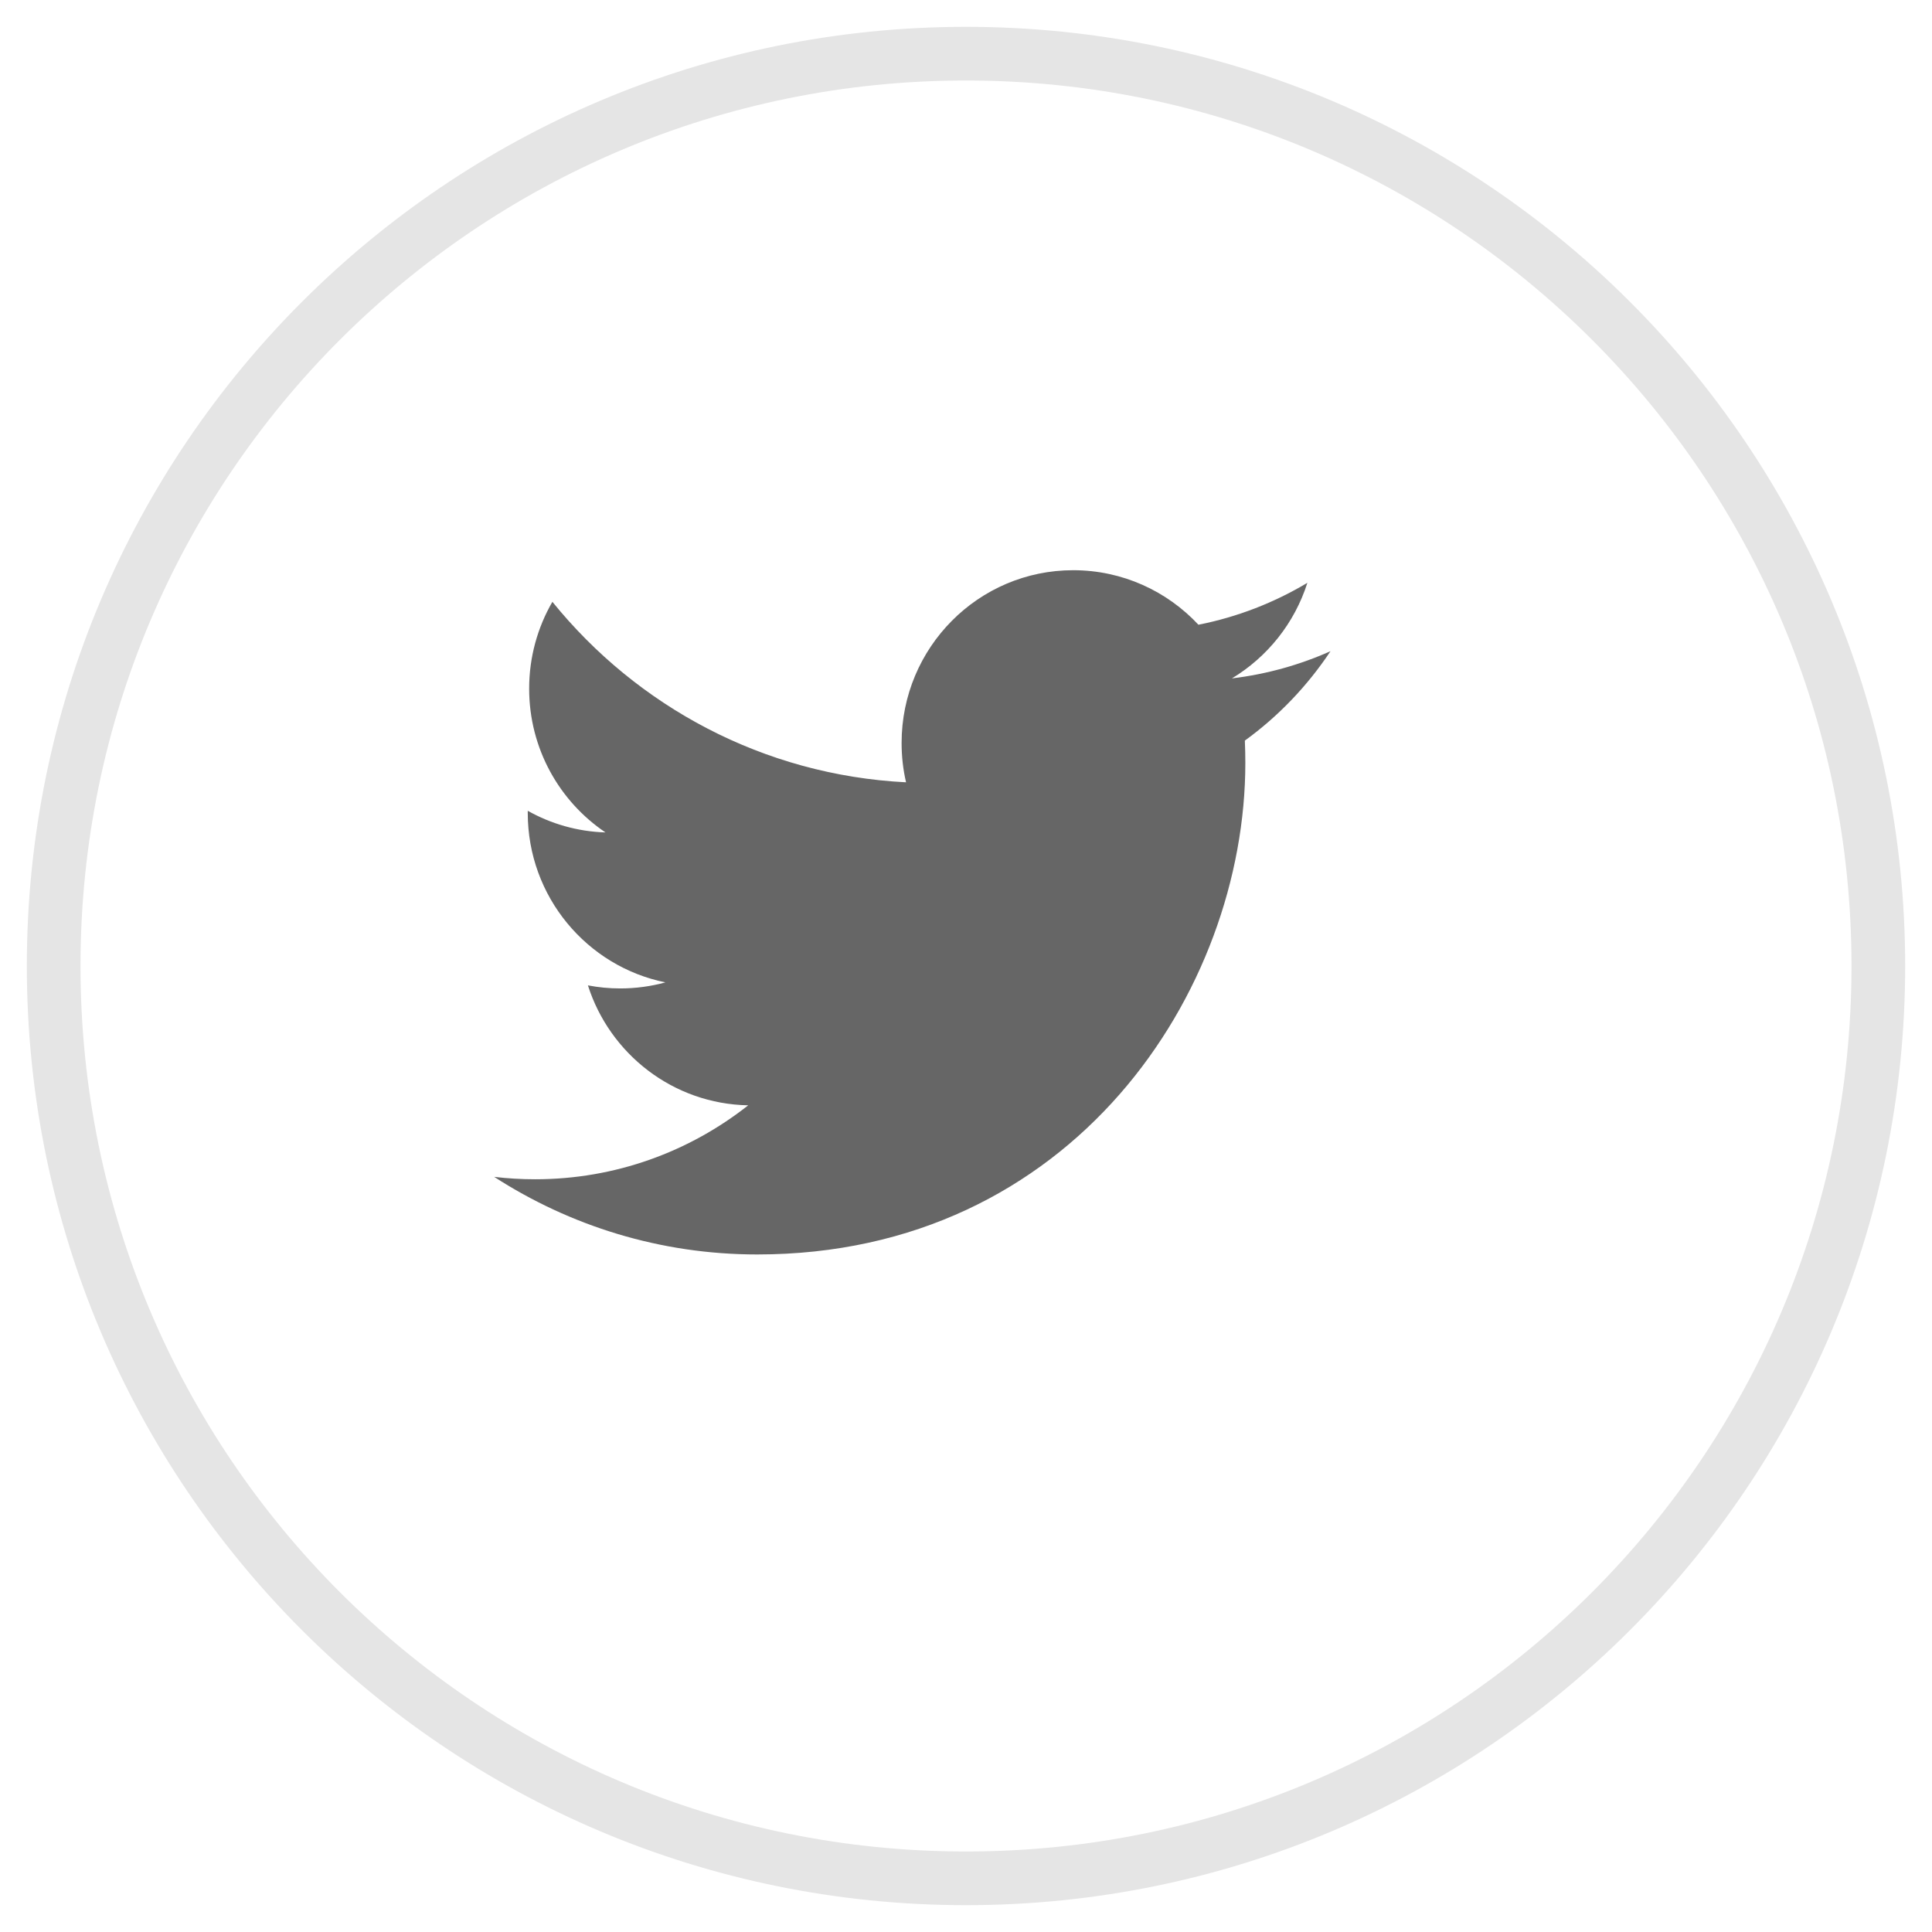 <svg width="36" height="36" viewBox="0 0 36 36" fill="none" xmlns="http://www.w3.org/2000/svg">
<path fill-rule="evenodd" clip-rule="evenodd" d="M18 35C27.389 35 35 27.389 35 18C35 8.611 27.389 1 18 1C8.611 1 1 8.611 1 18C1 27.389 8.611 35 18 35Z" stroke="#E5E5E5"/>
<path d="M24.792 12.134C24.218 12.39 23.602 12.563 22.955 12.641C23.616 12.242 24.122 11.612 24.361 10.86C23.744 11.229 23.059 11.497 22.331 11.641C21.748 11.016 20.917 10.625 19.997 10.625C18.232 10.625 16.8 12.066 16.8 13.844C16.8 14.096 16.828 14.342 16.883 14.577C14.226 14.443 11.87 13.162 10.293 11.214C10.018 11.689 9.86 12.242 9.86 12.832C9.86 13.949 10.425 14.934 11.282 15.511C10.758 15.495 10.265 15.35 9.834 15.108C9.834 15.122 9.834 15.136 9.834 15.149C9.834 16.709 10.937 18.009 12.399 18.305C12.131 18.379 11.848 18.418 11.557 18.418C11.35 18.418 11.15 18.398 10.955 18.361C11.362 19.639 12.542 20.57 13.942 20.596C12.847 21.459 11.469 21.974 9.971 21.974C9.713 21.974 9.458 21.959 9.208 21.929C10.622 22.842 12.303 23.375 14.109 23.375C19.989 23.375 23.205 18.47 23.205 14.217C23.205 14.077 23.202 13.938 23.196 13.8C23.821 13.347 24.363 12.78 24.792 12.134Z" fill="#666666"/>
</svg>
